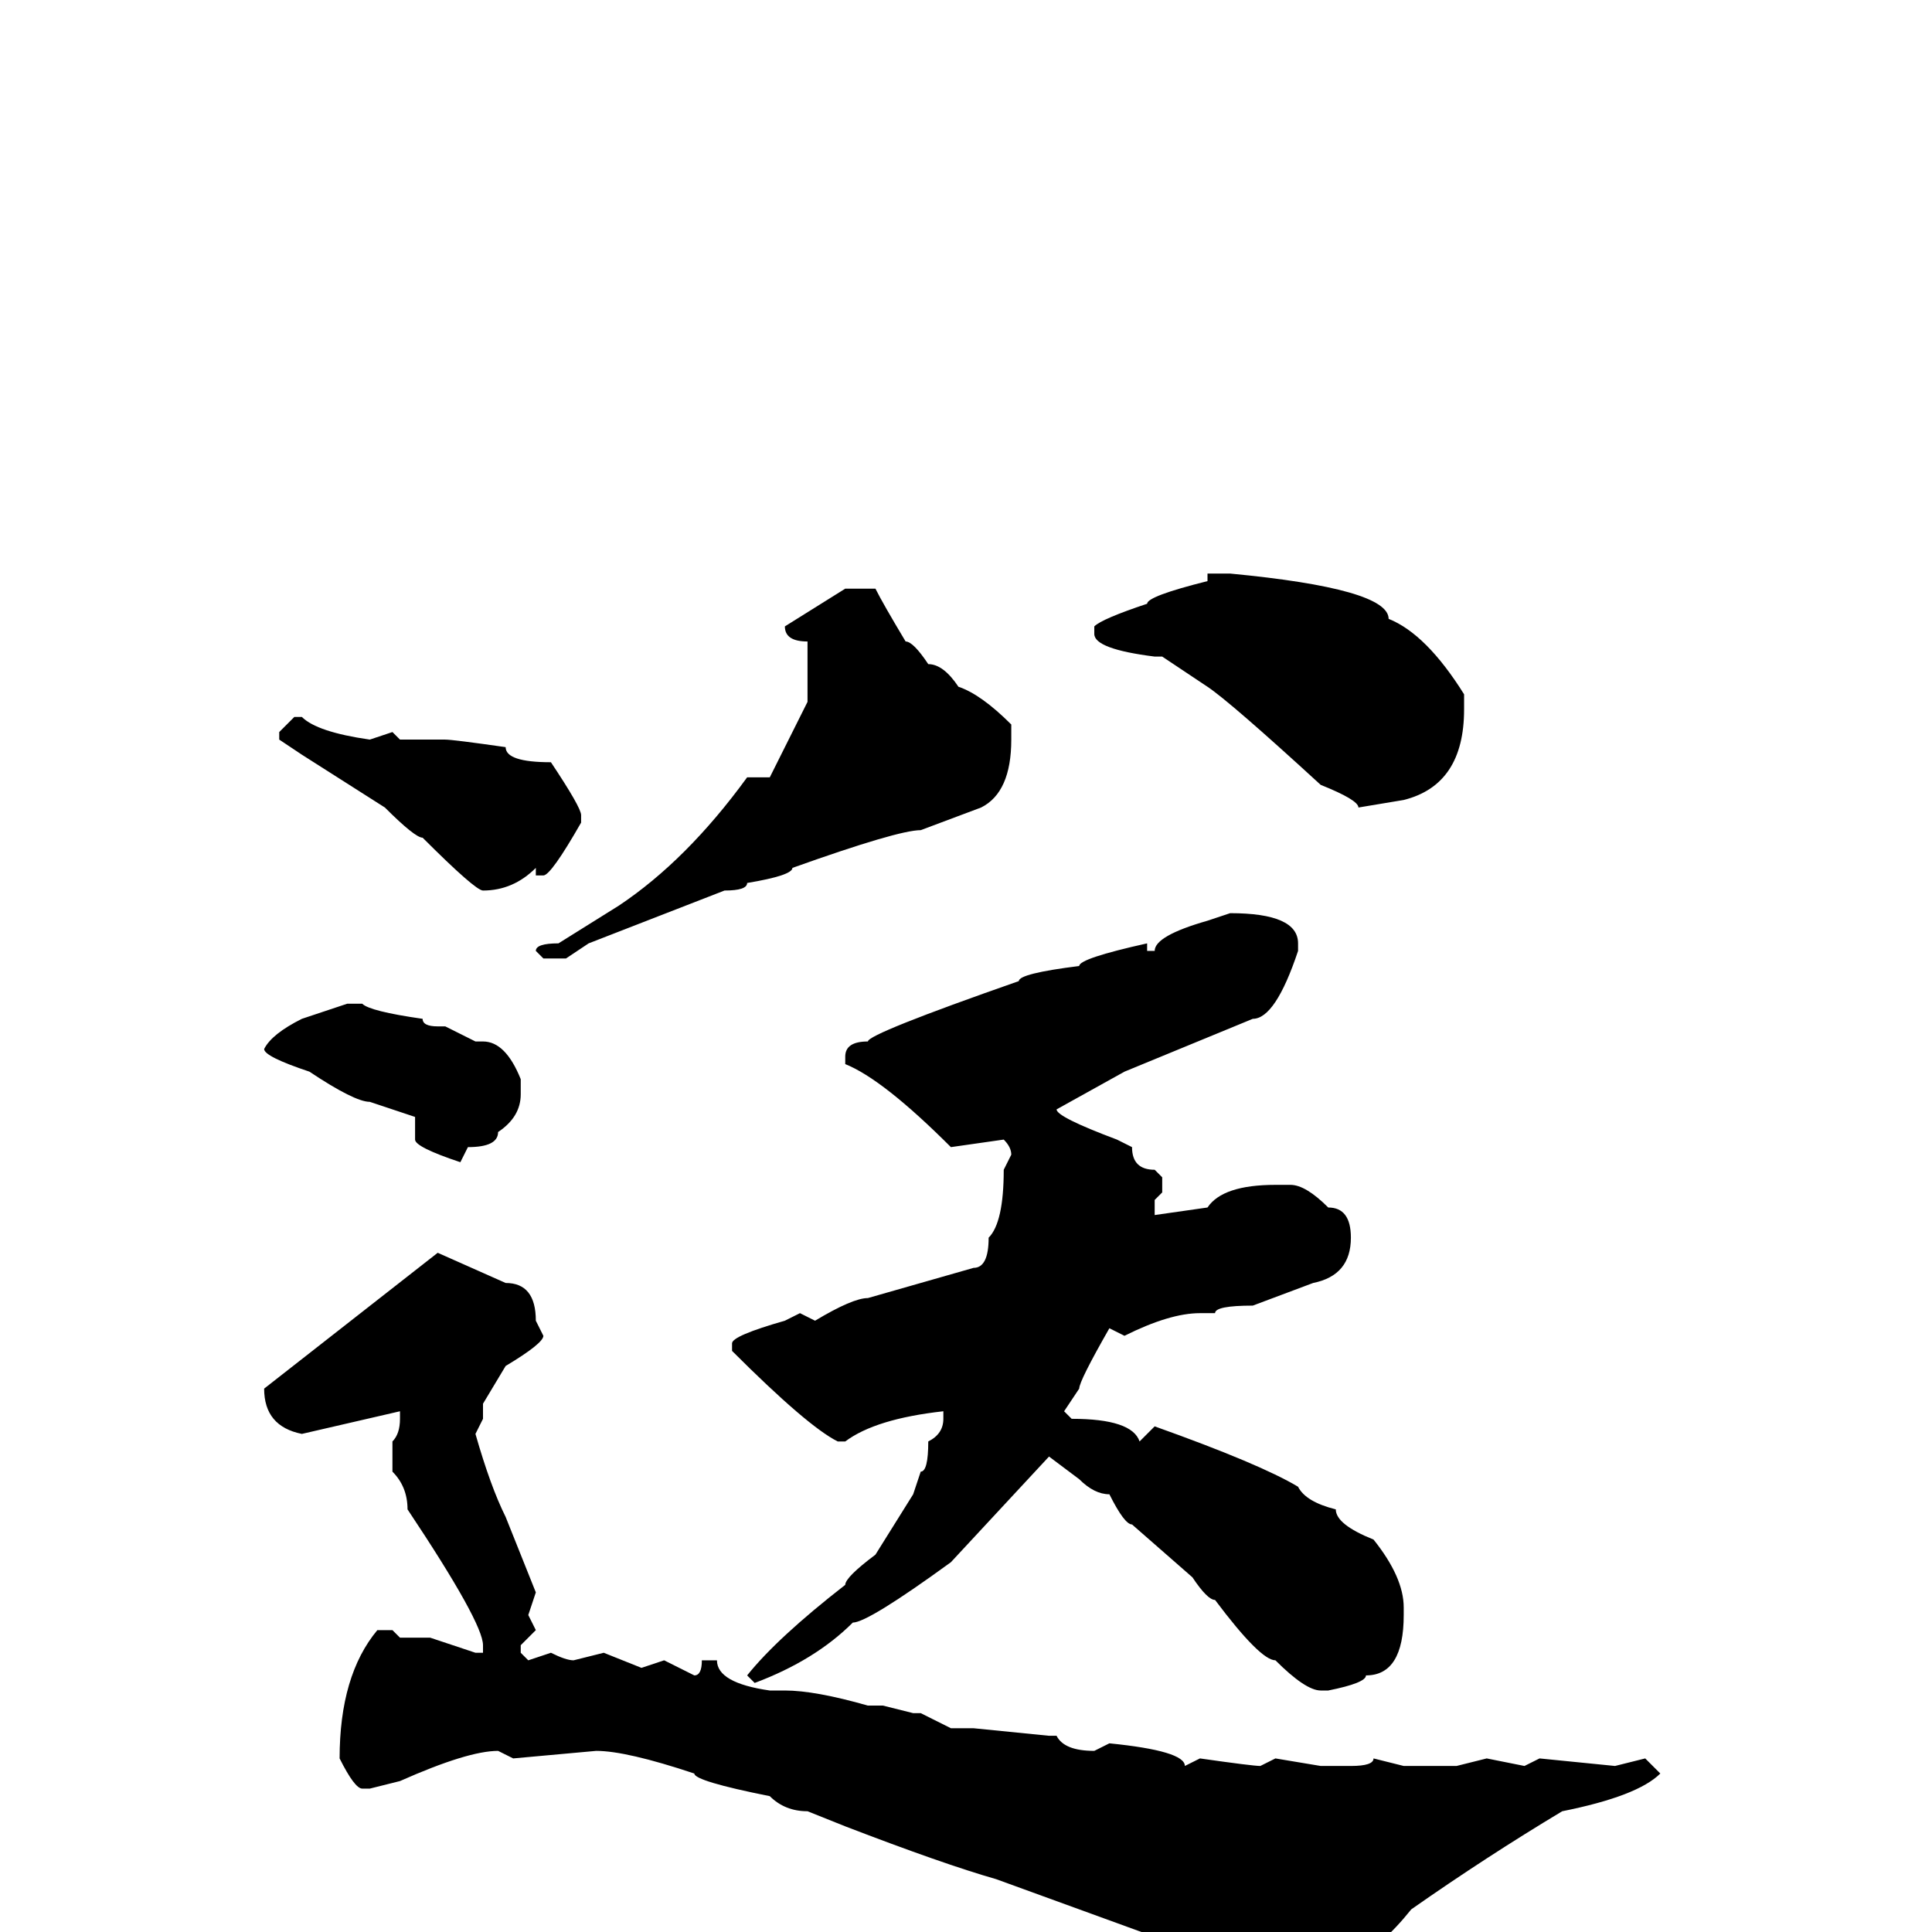 <svg xmlns="http://www.w3.org/2000/svg" viewBox="0 -256 256 256">
	<path fill="#000000" d="M160 -180H162H163Q184 -178 184 -174Q189 -172 194 -164V-162Q194 -152 186 -150L180 -149Q180 -150 175 -152Q163 -163 160 -165L154 -169H153Q145 -170 145 -172V-173Q146 -174 152 -176Q152 -177 160 -179V-180ZM112 -178H116Q117 -176 120 -171Q121 -171 123 -168Q125 -168 127 -165Q130 -164 134 -160V-158Q134 -151 130 -149L122 -146Q119 -146 105 -141Q105 -140 99 -139Q99 -138 96 -138L78 -131L75 -129H72L71 -130Q71 -131 74 -131L82 -136Q91 -142 99 -153H102L107 -163V-171Q104 -171 104 -173ZM39 -161H40Q42 -159 49 -158L52 -159L53 -158H56H57H59Q60 -158 67 -157Q67 -155 73 -155Q77 -149 77 -148V-147Q73 -140 72 -140H71V-141Q68 -138 64 -138Q63 -138 56 -145Q55 -145 51 -149L40 -156L37 -158V-159ZM163 -135Q172 -135 172 -131V-130Q169 -121 166 -121L149 -114L140 -109Q140 -108 148 -105L150 -104Q150 -101 153 -101L154 -100V-98L153 -97V-95L160 -96Q162 -99 169 -99H171Q173 -99 176 -96Q179 -96 179 -92Q179 -87 174 -86L166 -83Q161 -83 161 -82H159Q155 -82 149 -79L147 -80Q143 -73 143 -72L141 -69L142 -68Q150 -68 151 -65L153 -67Q167 -62 172 -59Q173 -57 177 -56Q177 -54 182 -52Q186 -47 186 -43V-42Q186 -34 181 -34Q181 -33 176 -32H175Q173 -32 169 -36Q167 -36 161 -44Q160 -44 158 -47L150 -54Q149 -54 147 -58Q145 -58 143 -60L139 -63L126 -49Q115 -41 113 -41Q108 -36 100 -33L99 -34Q103 -39 112 -46Q112 -47 116 -50L121 -58L122 -61Q123 -61 123 -65Q125 -66 125 -68V-69Q116 -68 112 -65H111Q107 -67 97 -77V-78Q97 -79 104 -81L106 -82L108 -81Q113 -84 115 -84L129 -88Q131 -88 131 -92Q133 -94 133 -101L134 -103Q134 -104 133 -105L126 -104Q117 -113 112 -115V-116Q112 -118 115 -118Q115 -119 135 -126Q135 -127 143 -128Q143 -129 152 -131V-130H153Q153 -132 160 -134ZM47 -123H48Q49 -122 56 -121Q56 -120 58 -120H59L63 -118H64Q67 -118 69 -113V-111Q69 -108 66 -106Q66 -104 62 -104L61 -102Q55 -104 55 -105V-108L49 -110Q47 -110 41 -114Q35 -116 35 -117Q36 -119 40 -121L46 -123ZM58 -90L67 -86Q71 -86 71 -81L72 -79Q72 -78 67 -75L64 -70V-68L63 -66Q65 -59 67 -55L71 -45L70 -42L71 -40L69 -38V-37L70 -36L73 -37Q75 -36 76 -36L80 -37L85 -35L88 -36L92 -34Q93 -34 93 -36H94H95Q95 -33 102 -32H104Q108 -32 115 -30H117L121 -29H122L126 -27H129L139 -26H140Q141 -24 145 -24L147 -25Q157 -24 157 -22L159 -23Q166 -22 167 -22L169 -23L175 -22H177H179Q182 -22 182 -23L186 -22H193L197 -23L202 -22L204 -23L214 -22L218 -23L220 -21Q217 -18 207 -16Q197 -10 187 -3Q183 2 179 4L154 1L132 -7Q125 -9 112 -14L107 -16Q104 -16 102 -18Q92 -20 92 -21Q83 -24 79 -24L68 -23L66 -24Q62 -24 53 -20L49 -19H48Q47 -19 45 -23Q45 -34 50 -40H52L53 -39H56H57L63 -37H64V-38Q64 -41 54 -56Q54 -59 52 -61V-65Q53 -66 53 -68V-69L40 -66Q35 -67 35 -72Z"/>
</svg>